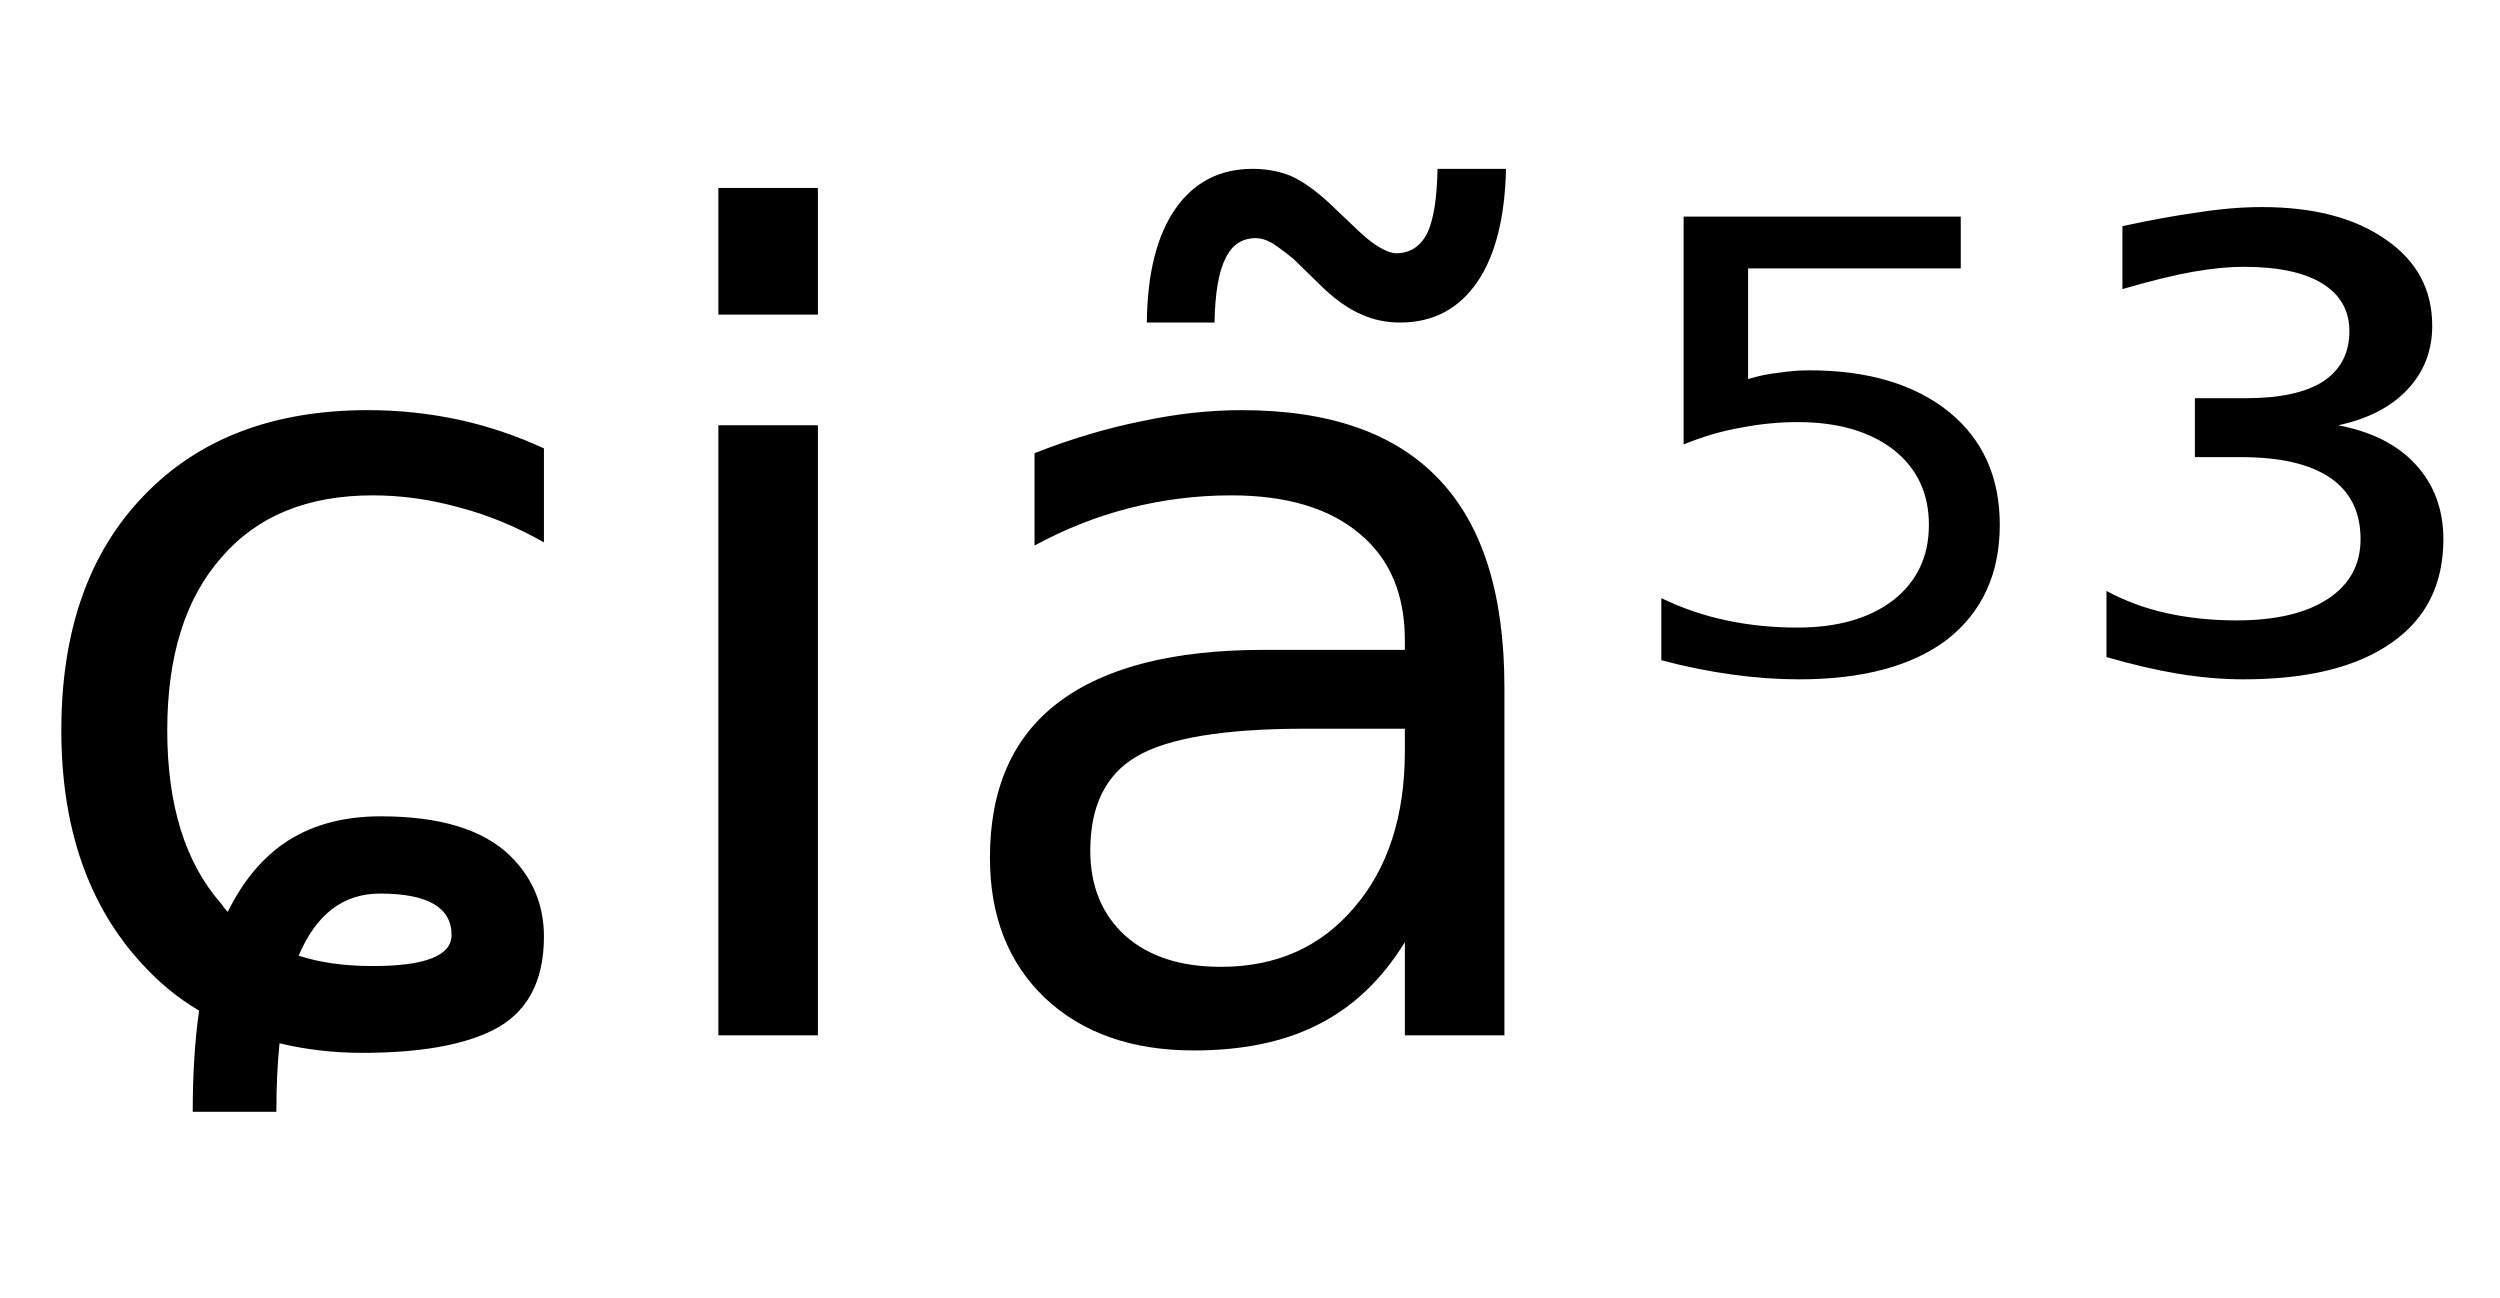 <svg height="16.297" width="31.391" xmlns="http://www.w3.org/2000/svg" ><path d="M6.83 5.63L6.83 5.63L6.83 6.81Q6.30 6.51 5.76 6.37Q5.22 6.22 4.68 6.22L4.68 6.22Q3.45 6.22 2.78 7.00Q2.10 7.77 2.10 9.17L2.10 9.17Q2.10 10.58 2.78 11.35L2.78 11.35Q2.82 11.41 2.86 11.45L2.86 11.45Q3.13 10.90 3.55 10.60L3.55 10.60Q4.05 10.25 4.78 10.25L4.78 10.25Q5.89 10.25 6.40 10.74L6.40 10.74Q6.83 11.16 6.83 11.76L6.83 11.76Q6.83 12.62 6.18 12.94L6.18 12.94Q5.61 13.22 4.55 13.22L4.55 13.22Q4.01 13.22 3.51 13.10L3.51 13.10Q3.47 13.49 3.47 13.96L3.47 13.96L2.42 13.96Q2.42 13.25 2.50 12.69L2.50 12.69Q2.11 12.46 1.79 12.11L1.79 12.11Q0.77 11.01 0.77 9.17L0.77 9.17Q0.77 7.30 1.80 6.23Q2.83 5.15 4.62 5.15L4.62 5.15Q5.20 5.15 5.76 5.27Q6.31 5.39 6.83 5.63ZM3.75 12.00L3.75 12.00Q4.15 12.13 4.68 12.13L4.68 12.13Q5.67 12.13 5.67 11.74L5.67 11.74Q5.67 11.22 4.77 11.22L4.77 11.22Q4.08 11.22 3.75 12.00ZM9.02 13.00L9.02 5.34L10.27 5.34L10.27 13.00L9.02 13.00ZM9.02 3.95L9.02 2.36L10.27 2.36L10.27 3.95L9.02 3.95ZM17.64 9.15L16.39 9.15Q14.86 9.15 14.27 9.50Q13.69 9.84 13.69 10.68L13.69 10.68Q13.69 11.35 14.13 11.75Q14.57 12.14 15.33 12.14L15.33 12.14Q16.37 12.14 17.00 11.40Q17.64 10.66 17.64 9.43L17.64 9.43L17.64 9.15ZM18.89 8.63L18.89 8.63L18.89 13.00L17.64 13.00L17.64 11.83Q17.21 12.53 16.56 12.86Q15.92 13.19 14.99 13.19L14.99 13.19Q13.82 13.19 13.12 12.53Q12.43 11.87 12.43 10.77L12.43 10.77Q12.43 9.47 13.29 8.82Q14.16 8.16 15.87 8.16L15.87 8.16L17.64 8.16L17.64 8.04Q17.64 7.17 17.07 6.70Q16.50 6.22 15.46 6.22L15.46 6.22Q14.81 6.22 14.18 6.38Q13.56 6.54 12.99 6.85L12.99 6.85L12.99 5.69Q13.68 5.42 14.33 5.29Q14.98 5.15 15.59 5.15L15.59 5.15Q17.25 5.15 18.07 6.02Q18.89 6.88 18.89 8.63ZM16.63 3.63L16.63 3.63L16.24 3.25Q16.08 3.12 15.97 3.05Q15.86 2.99 15.77 2.99L15.77 2.99Q15.51 2.99 15.39 3.24Q15.26 3.49 15.25 4.05L15.25 4.05L14.40 4.05Q14.41 3.12 14.76 2.62Q15.11 2.12 15.73 2.12L15.73 2.12Q15.99 2.12 16.21 2.21Q16.43 2.31 16.68 2.54L16.68 2.54L17.07 2.91Q17.22 3.05 17.33 3.11Q17.45 3.18 17.53 3.18L17.53 3.18Q17.79 3.18 17.92 2.93Q18.04 2.68 18.05 2.12L18.05 2.12L18.91 2.12Q18.89 3.04 18.55 3.54Q18.20 4.05 17.58 4.05L17.58 4.05Q17.32 4.05 17.10 3.95Q16.88 3.86 16.63 3.63ZM21.14 5.58L21.14 2.72L24.62 2.72L24.62 3.37L21.95 3.37L21.95 4.76Q22.14 4.70 22.34 4.68L22.34 4.68Q22.53 4.65 22.72 4.65L22.72 4.65Q23.82 4.65 24.47 5.17L24.47 5.17Q25.11 5.69 25.11 6.59L25.11 6.59Q25.11 7.51 24.45 8.03L24.45 8.03Q23.79 8.53 22.59 8.53L22.59 8.53Q22.18 8.53 21.75 8.47Q21.31 8.41 20.86 8.29L20.86 8.29L20.86 7.51Q21.25 7.70 21.68 7.79L21.68 7.79Q22.10 7.88 22.57 7.88L22.57 7.88Q23.33 7.88 23.78 7.53Q24.22 7.18 24.22 6.59Q24.22 6.00 23.78 5.65Q23.33 5.30 22.57 5.30L22.57 5.30Q22.22 5.30 21.86 5.37Q21.51 5.43 21.14 5.58L21.14 5.58ZM29.36 5.34L29.36 5.34Q29.99 5.46 30.33 5.83Q30.68 6.21 30.68 6.77L30.68 6.77Q30.68 7.62 30.03 8.07Q29.38 8.53 28.17 8.53L28.17 8.53Q27.78 8.53 27.35 8.46Q26.93 8.39 26.45 8.25L26.45 8.25L26.45 7.42Q26.80 7.61 27.21 7.70Q27.62 7.79 28.08 7.79L28.08 7.79Q28.82 7.79 29.23 7.52Q29.64 7.25 29.64 6.77L29.64 6.77Q29.64 6.26 29.26 6.00Q28.88 5.74 28.14 5.74L28.14 5.74L27.56 5.74L27.56 5.00L28.20 5.00Q28.84 5.00 29.17 4.79Q29.50 4.57 29.50 4.16L29.50 4.16Q29.50 3.77 29.16 3.56Q28.82 3.35 28.17 3.35L28.17 3.35Q27.90 3.35 27.55 3.41Q27.20 3.47 26.65 3.63L26.65 3.63L26.65 2.84Q27.15 2.73 27.58 2.67Q28.02 2.60 28.40 2.60L28.40 2.60Q29.38 2.60 29.96 3.01Q30.54 3.41 30.54 4.09L30.54 4.09Q30.54 4.56 30.23 4.89Q29.92 5.22 29.36 5.34Z"></path></svg>